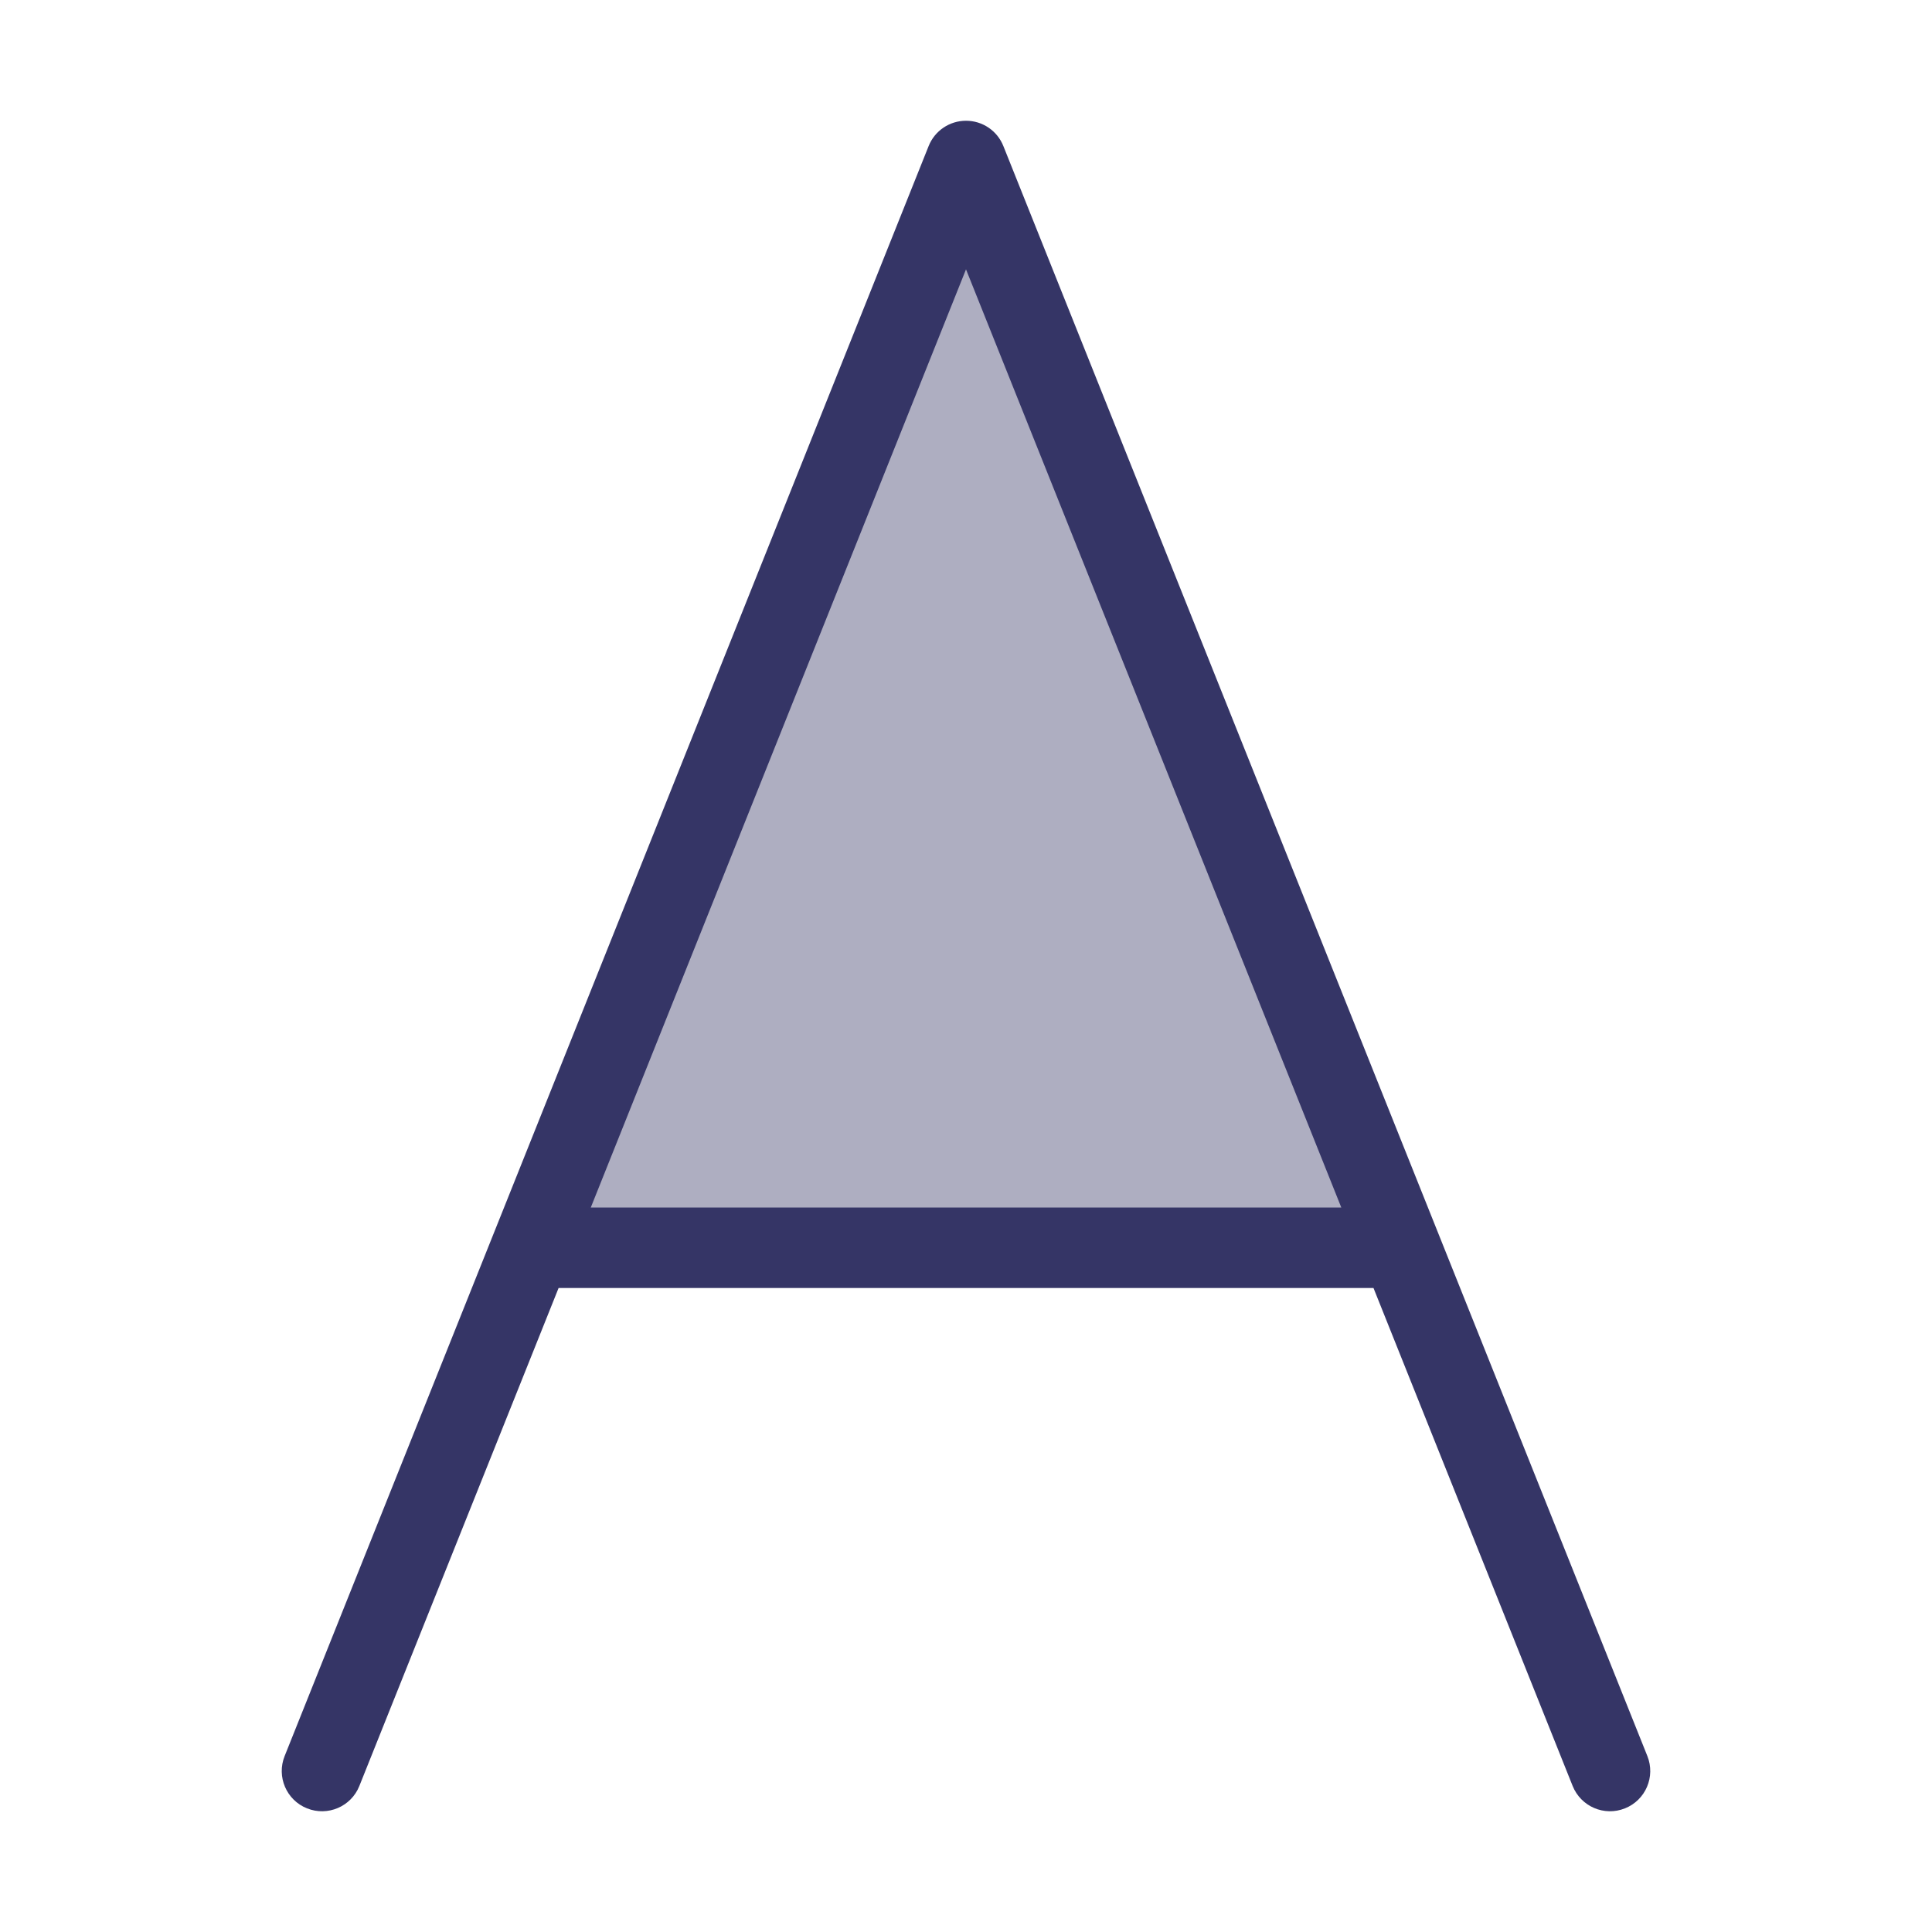 <svg width="24" height="24" viewBox="0 0 24 24" fill="none" xmlns="http://www.w3.org/2000/svg">
<path opacity="0.4" d="M12 2L6.6 15.5H17.4L12 2Z" fill="#353566"/>
<path fill-rule="evenodd" clip-rule="evenodd" d="M12 1.5C12.205 1.5 12.388 1.624 12.464 1.814L20.464 21.814C20.567 22.071 20.442 22.362 20.186 22.464C19.929 22.567 19.639 22.442 19.536 22.186L17.062 16H6.939L4.464 22.186C4.362 22.442 4.071 22.567 3.814 22.464C3.558 22.362 3.433 22.071 3.536 21.814L11.536 1.814C11.612 1.624 11.796 1.5 12 1.5ZM7.339 15H16.662L12 3.346L7.339 15Z" fill="#353566"/>
</svg>
